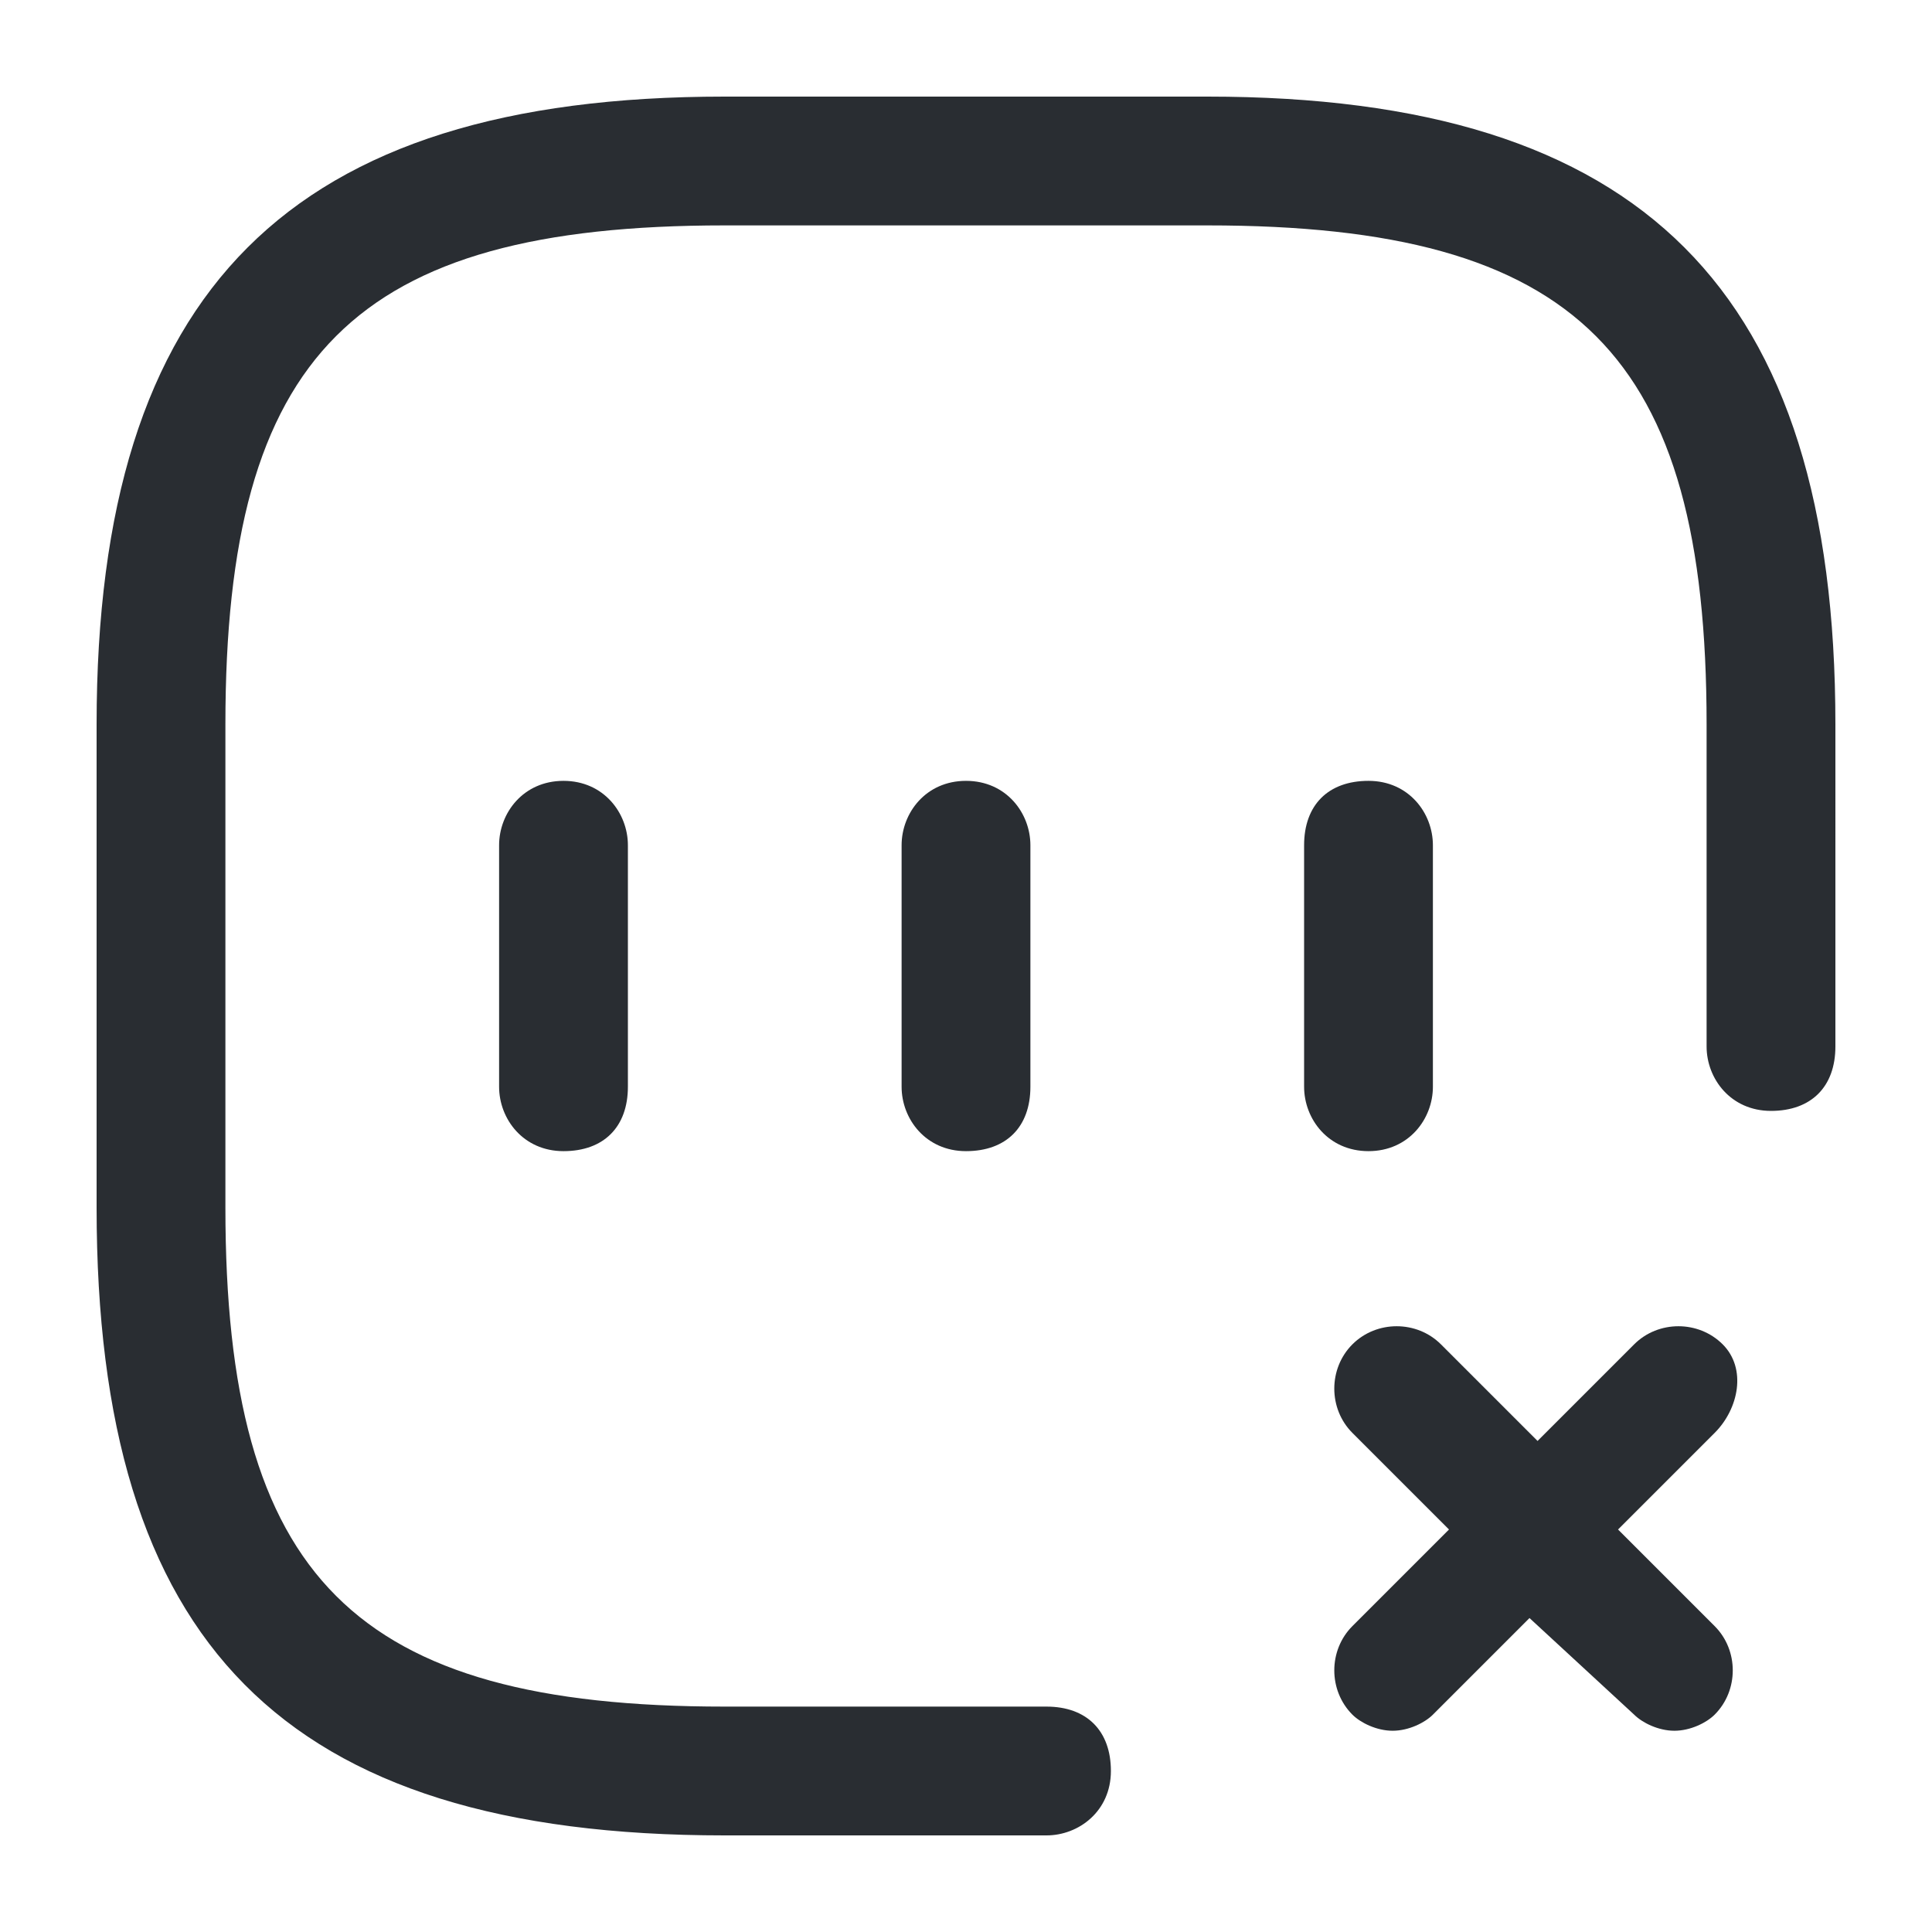 <?xml version="1.0" encoding="utf-8"?>
<!-- Generator: Adobe Illustrator 25.3.1, SVG Export Plug-In . SVG Version: 6.00 Build 0)  -->
<svg version="1.1" id="Layer_1" xmlns="http://www.w3.org/2000/svg" xmlns:xlink="http://www.w3.org/1999/xlink" x="0px" y="0px"
	 viewBox="0 0 24 24" style="enable-background:new 0 0 24 24;" xml:space="preserve">
<style type="text/css">
	.st0{fill:#292D32;}
</style>
<path class="st0" d="M21.3,17.8L20.1,19l1.2,1.2c0.3,0.3,0.3,0.8,0,1.1c-0.1,0.1-0.3,0.2-0.5,0.2s-0.4-0.1-0.5-0.2L19,20.1l-1.2,1.2
	c-0.1,0.1-0.3,0.2-0.5,0.2s-0.4-0.1-0.5-0.2c-0.3-0.3-0.3-0.8,0-1.1l1.2-1.2l-1.2-1.2c-0.3-0.3-0.3-0.8,0-1.1s0.8-0.3,1.1,0l1.2,1.2
	l1.2-1.2c0.3-0.3,0.8-0.3,1.1,0S21.6,17.5,21.3,17.8z M6.2,10.5v3c0,0.4,0.3,0.8,0.8,0.8s0.8-0.3,0.8-0.8v-3c0-0.4-0.3-0.8-0.8-0.8
	S6.2,10.1,6.2,10.5z M11.2,10.5v3c0,0.4,0.3,0.8,0.8,0.8s0.8-0.3,0.8-0.8v-3c0-0.4-0.3-0.8-0.8-0.8S11.2,10.1,11.2,10.5z M17.8,13.5
	v-3c0-0.4-0.3-0.8-0.8-0.8s-0.8,0.3-0.8,0.8v3c0,0.4,0.3,0.8,0.8,0.8S17.8,13.9,17.8,13.5z M15,1.2H9C3.6,1.2,1.2,3.6,1.2,9v6
	c0,5.4,2.3,7.8,7.8,7.8h4c0.4,0,0.8-0.3,0.8-0.8s-0.3-0.8-0.8-0.8H9c-4.6,0-6.2-1.6-6.2-6.2V9c0-4.6,1.6-6.2,6.2-6.2h6
	c4.6,0,6.2,1.6,6.2,6.2v4c0,0.4,0.3,0.8,0.8,0.8s0.8-0.3,0.8-0.8V9C22.8,3.6,20.4,1.2,15,1.2z"/>
</svg>
